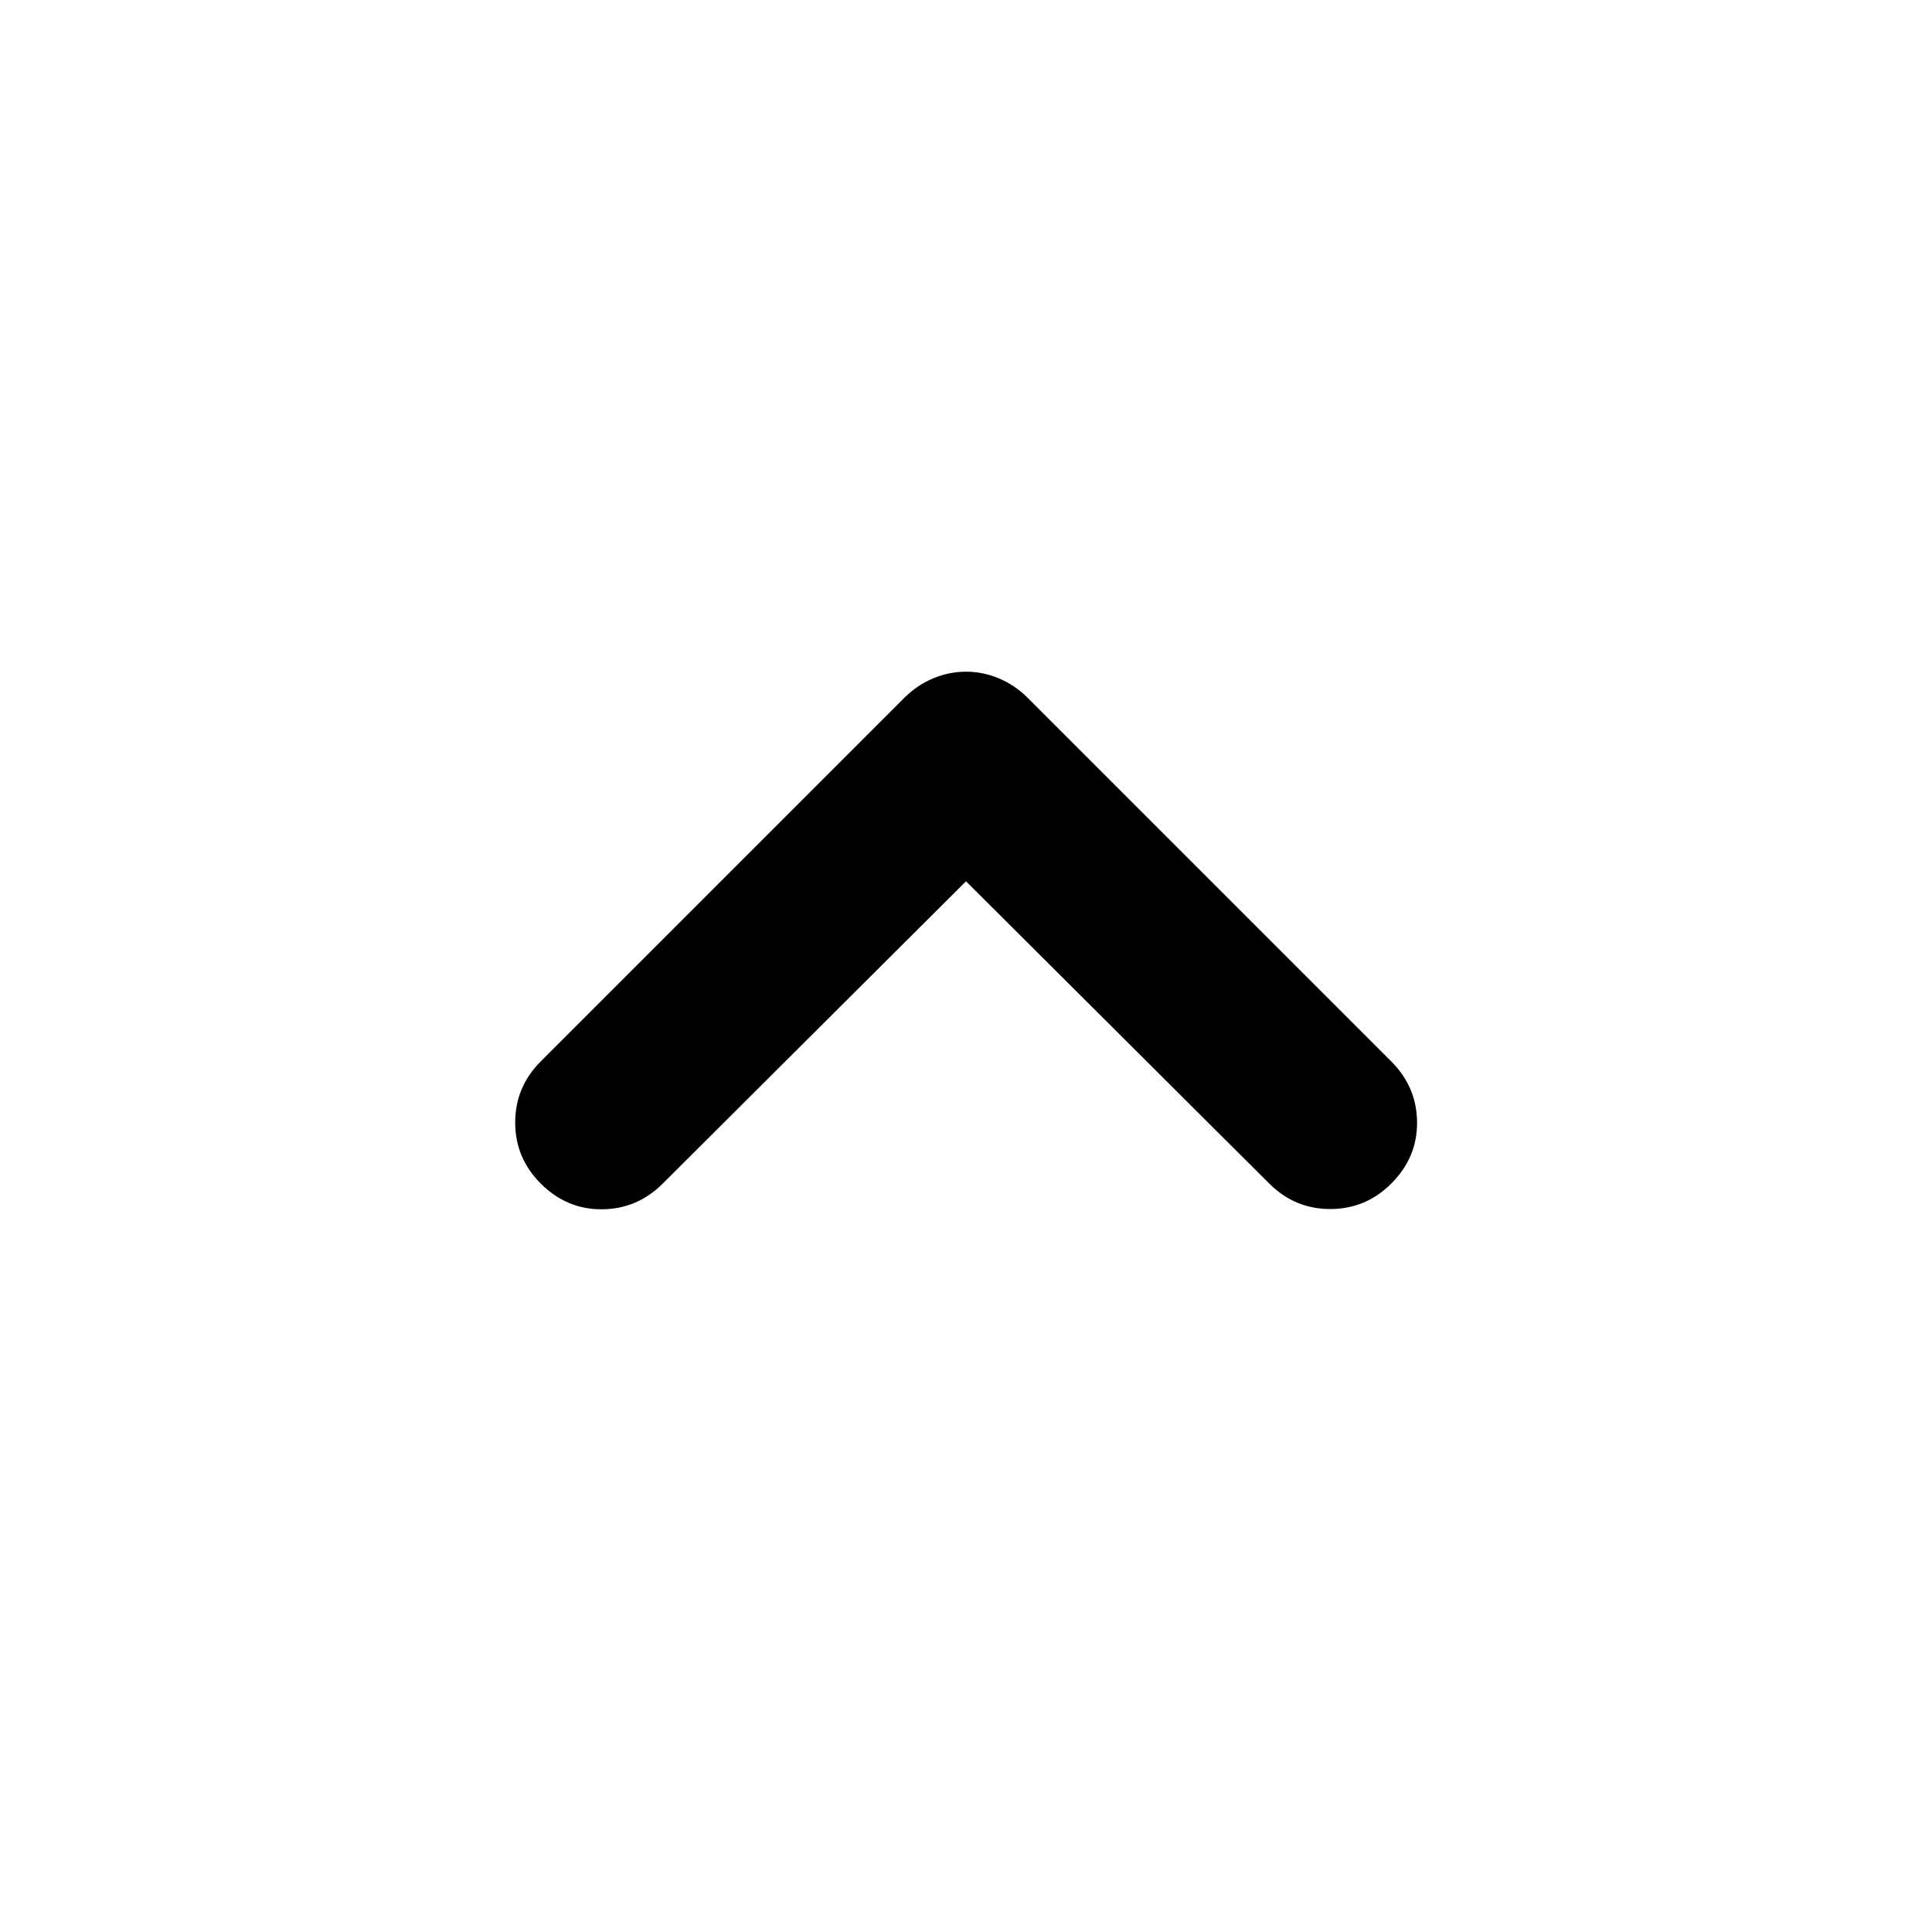 <svg xmlns="http://www.w3.org/2000/svg" height="24" viewBox="0 -960 960 960" width="24"><path d="M480-522.09 329.33-371.91q-12.68 12.67-30.2 12.8-17.52.13-30.46-12.8Q256-384.59 256-402.24t12.67-30.33l180.76-180.76q6.22-6.21 14.17-9.56 7.94-3.35 16.4-3.35 8.46 0 16.4 3.35 7.95 3.35 14.17 9.56l180.76 180.76q12.67 12.68 12.8 30.2.13 17.52-12.8 30.46-12.68 12.67-30.33 12.67t-30.33-12.67L480-522.09Z"/></svg>